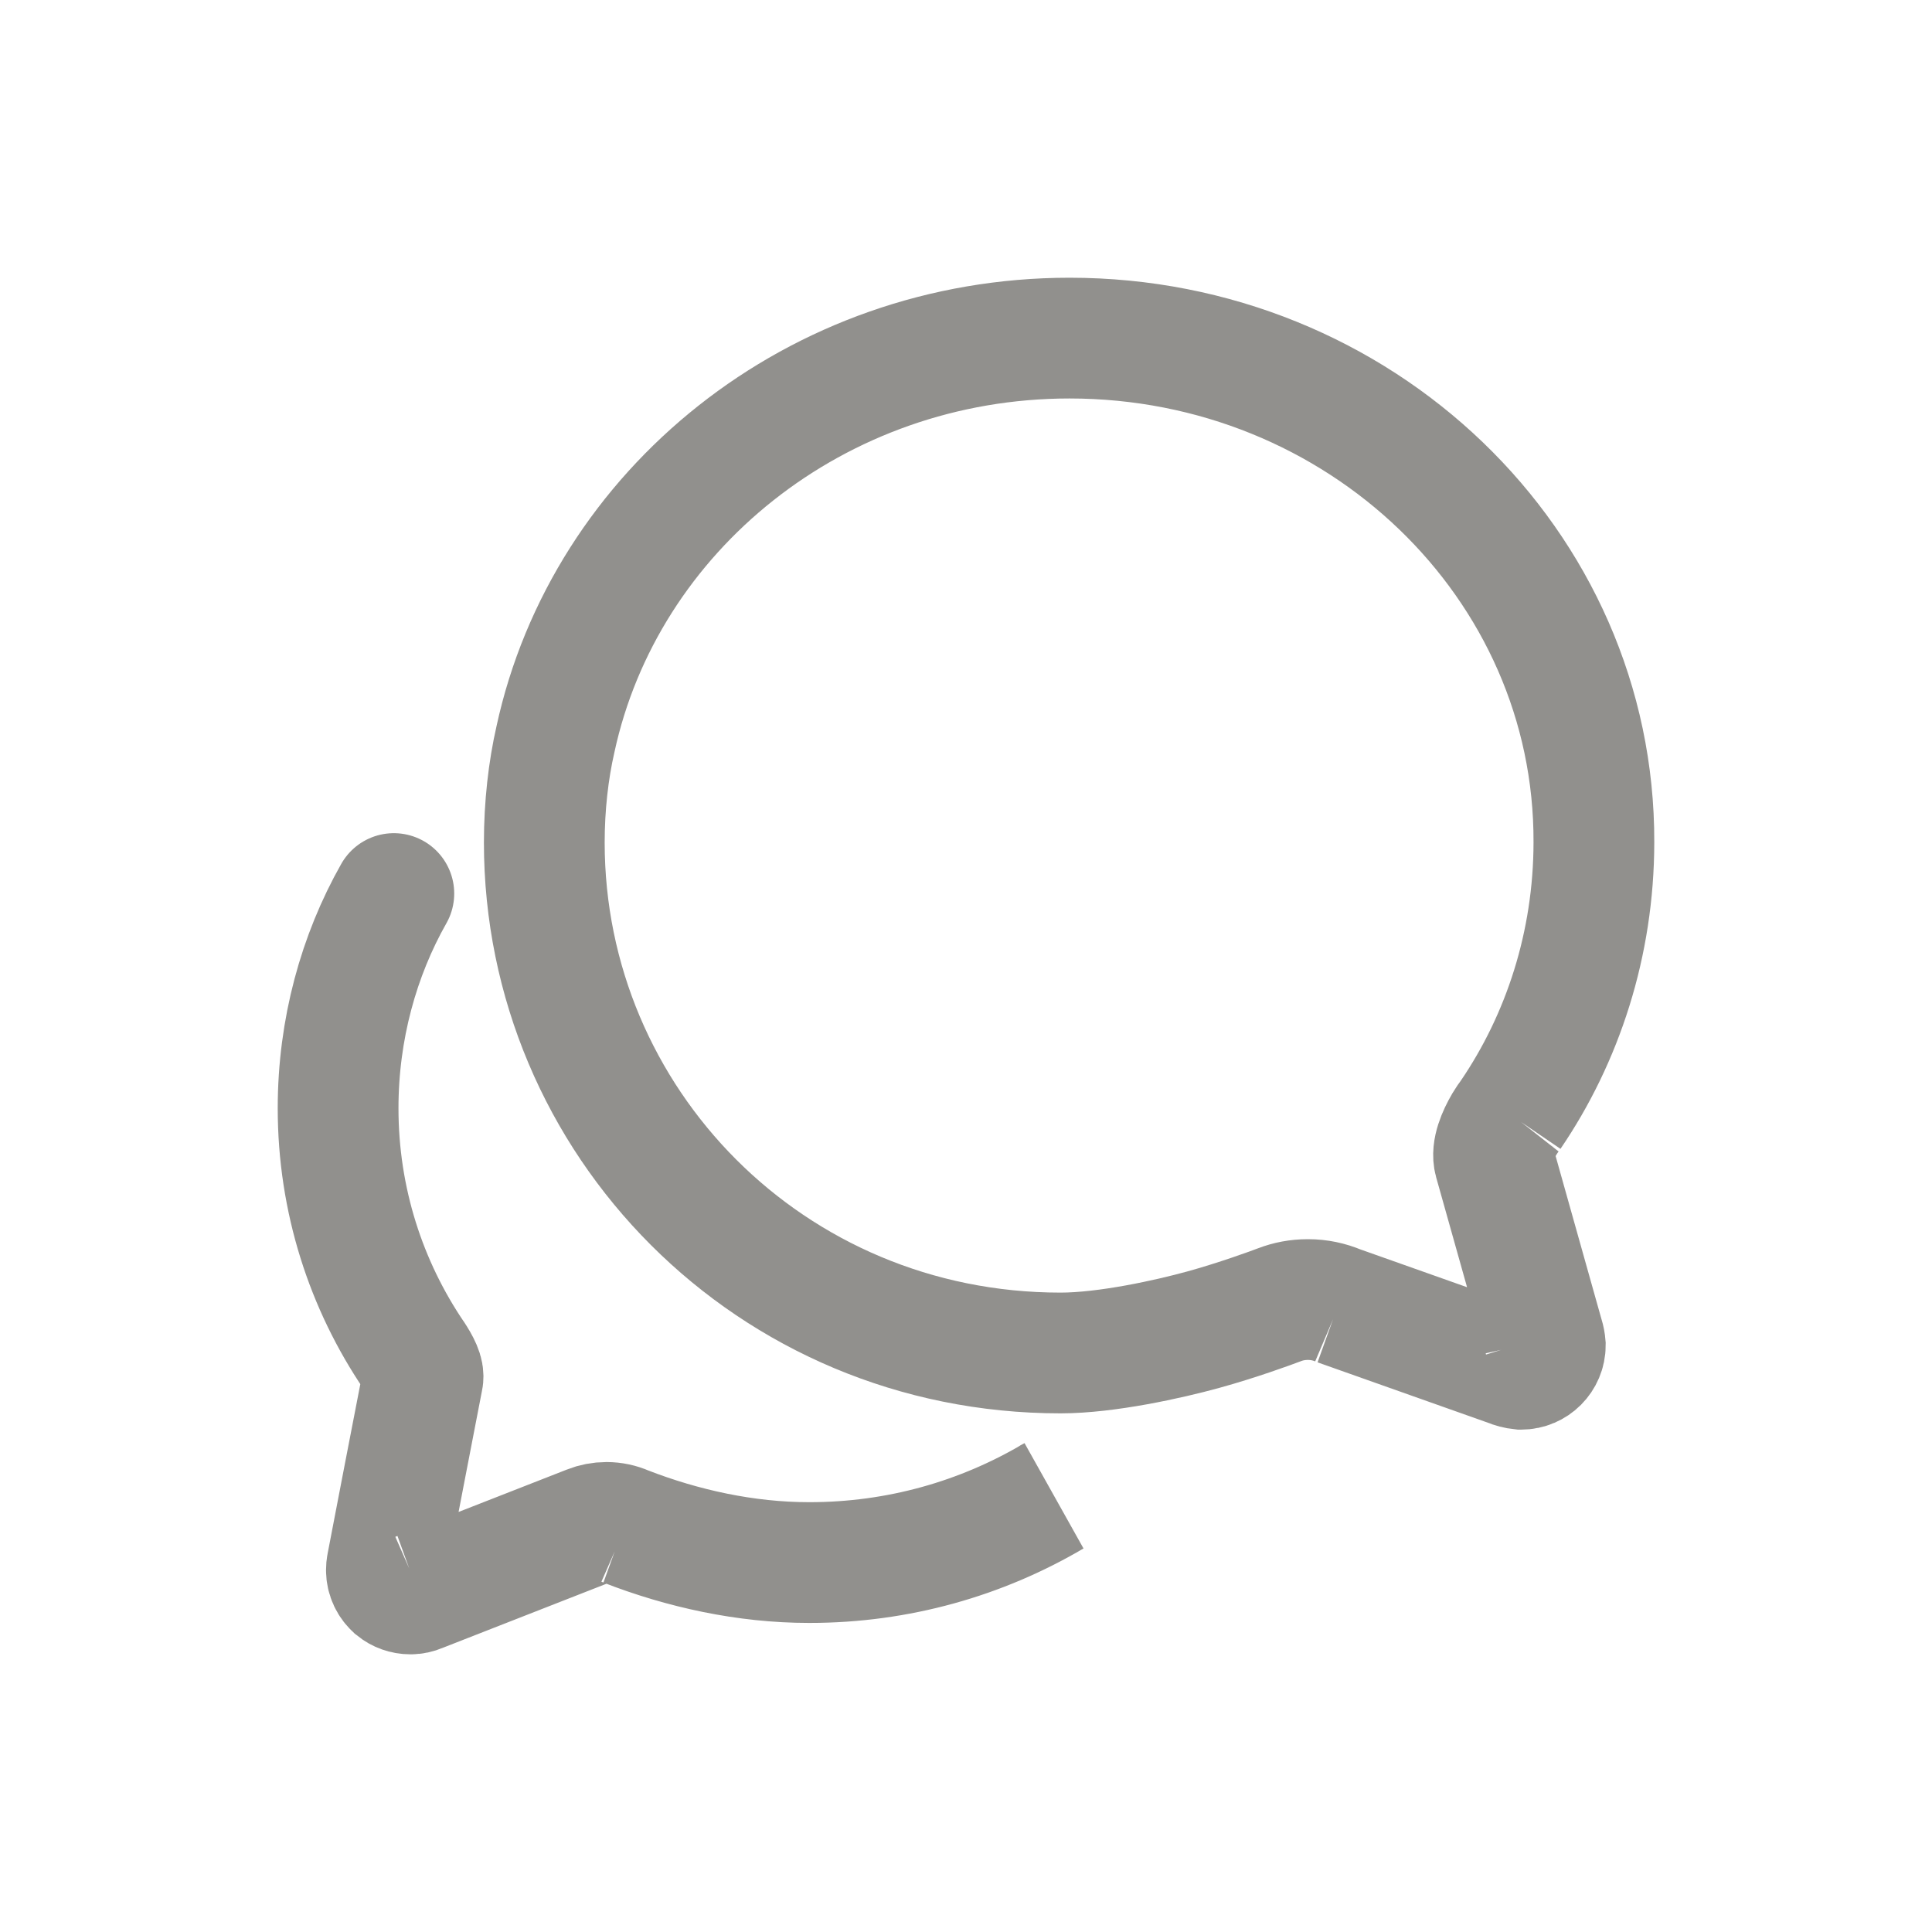 <!-- Generated by IcoMoon.io -->
<svg version="1.1" xmlns="http://www.w3.org/2000/svg" width="40" height="40" viewBox="0 0 40 40">
<title>io-chatbubbles-outline</title>
<path fill="none" stroke-linejoin="miter" stroke-linecap="round" stroke-miterlimit="10" stroke-width="2.5" stroke="#91908d" d="M30.938 24.038c-0.063-0.225 0.075-0.538 0.206-0.762 0.045-0.075 0.088-0.138 0.135-0.199l-0.004 0.005c1.079-1.584 1.723-3.538 1.725-5.643v-0.001c0.019-5.763-4.844-10.438-10.856-10.438-5.244 0-9.619 3.569-10.644 8.306-0.147 0.642-0.231 1.38-0.231 2.137v0c0 5.769 4.675 10.569 10.688 10.569 0.956 0 2.244-0.287 2.95-0.481s1.406-0.45 1.587-0.519c0.173-0.067 0.372-0.106 0.581-0.106h0c0.002 0 0.004 0 0.006 0 0.226 0 0.44 0.046 0.636 0.129l-0.011-0.004 3.544 1.256c0.071 0.031 0.154 0.053 0.24 0.062l0.004 0c0.276 0 0.5-0.224 0.5-0.5v0c-0.005-0.062-0.016-0.119-0.033-0.174l0.001 0.006z"></path>
<path fill="none" stroke-linejoin="miter" stroke-linecap="round" stroke-miterlimit="10" stroke-width="2.5" stroke="#91908d" d="M8.154 18.5c-0.726 1.281-1.154 2.813-1.154 4.445 0 1.901 0.58 3.666 1.574 5.129l-0.020-0.032c0.144 0.218 0.226 0.387 0.201 0.5s-0.746 3.867-0.746 3.867c-0.006 0.029-0.009 0.063-0.009 0.097 0 0.154 0.069 0.291 0.178 0.383l0.001 0.001c0.086 0.069 0.197 0.111 0.318 0.111 0.001 0 0.003 0 0.005-0h-0c0 0 0.001 0 0.001 0 0.065 0 0.127-0.014 0.184-0.039l-0.003 0.001 3.513-1.375c0.107-0.043 0.23-0.068 0.36-0.068 0.141 0 0.275 0.030 0.396 0.083l-0.006-0.002c1.184 0.461 2.492 0.75 3.802 0.75 0.003 0 0.007 0 0.011 0 1.839 0 3.561-0.499 5.039-1.369l-0.047 0.025"></path>
</svg>
